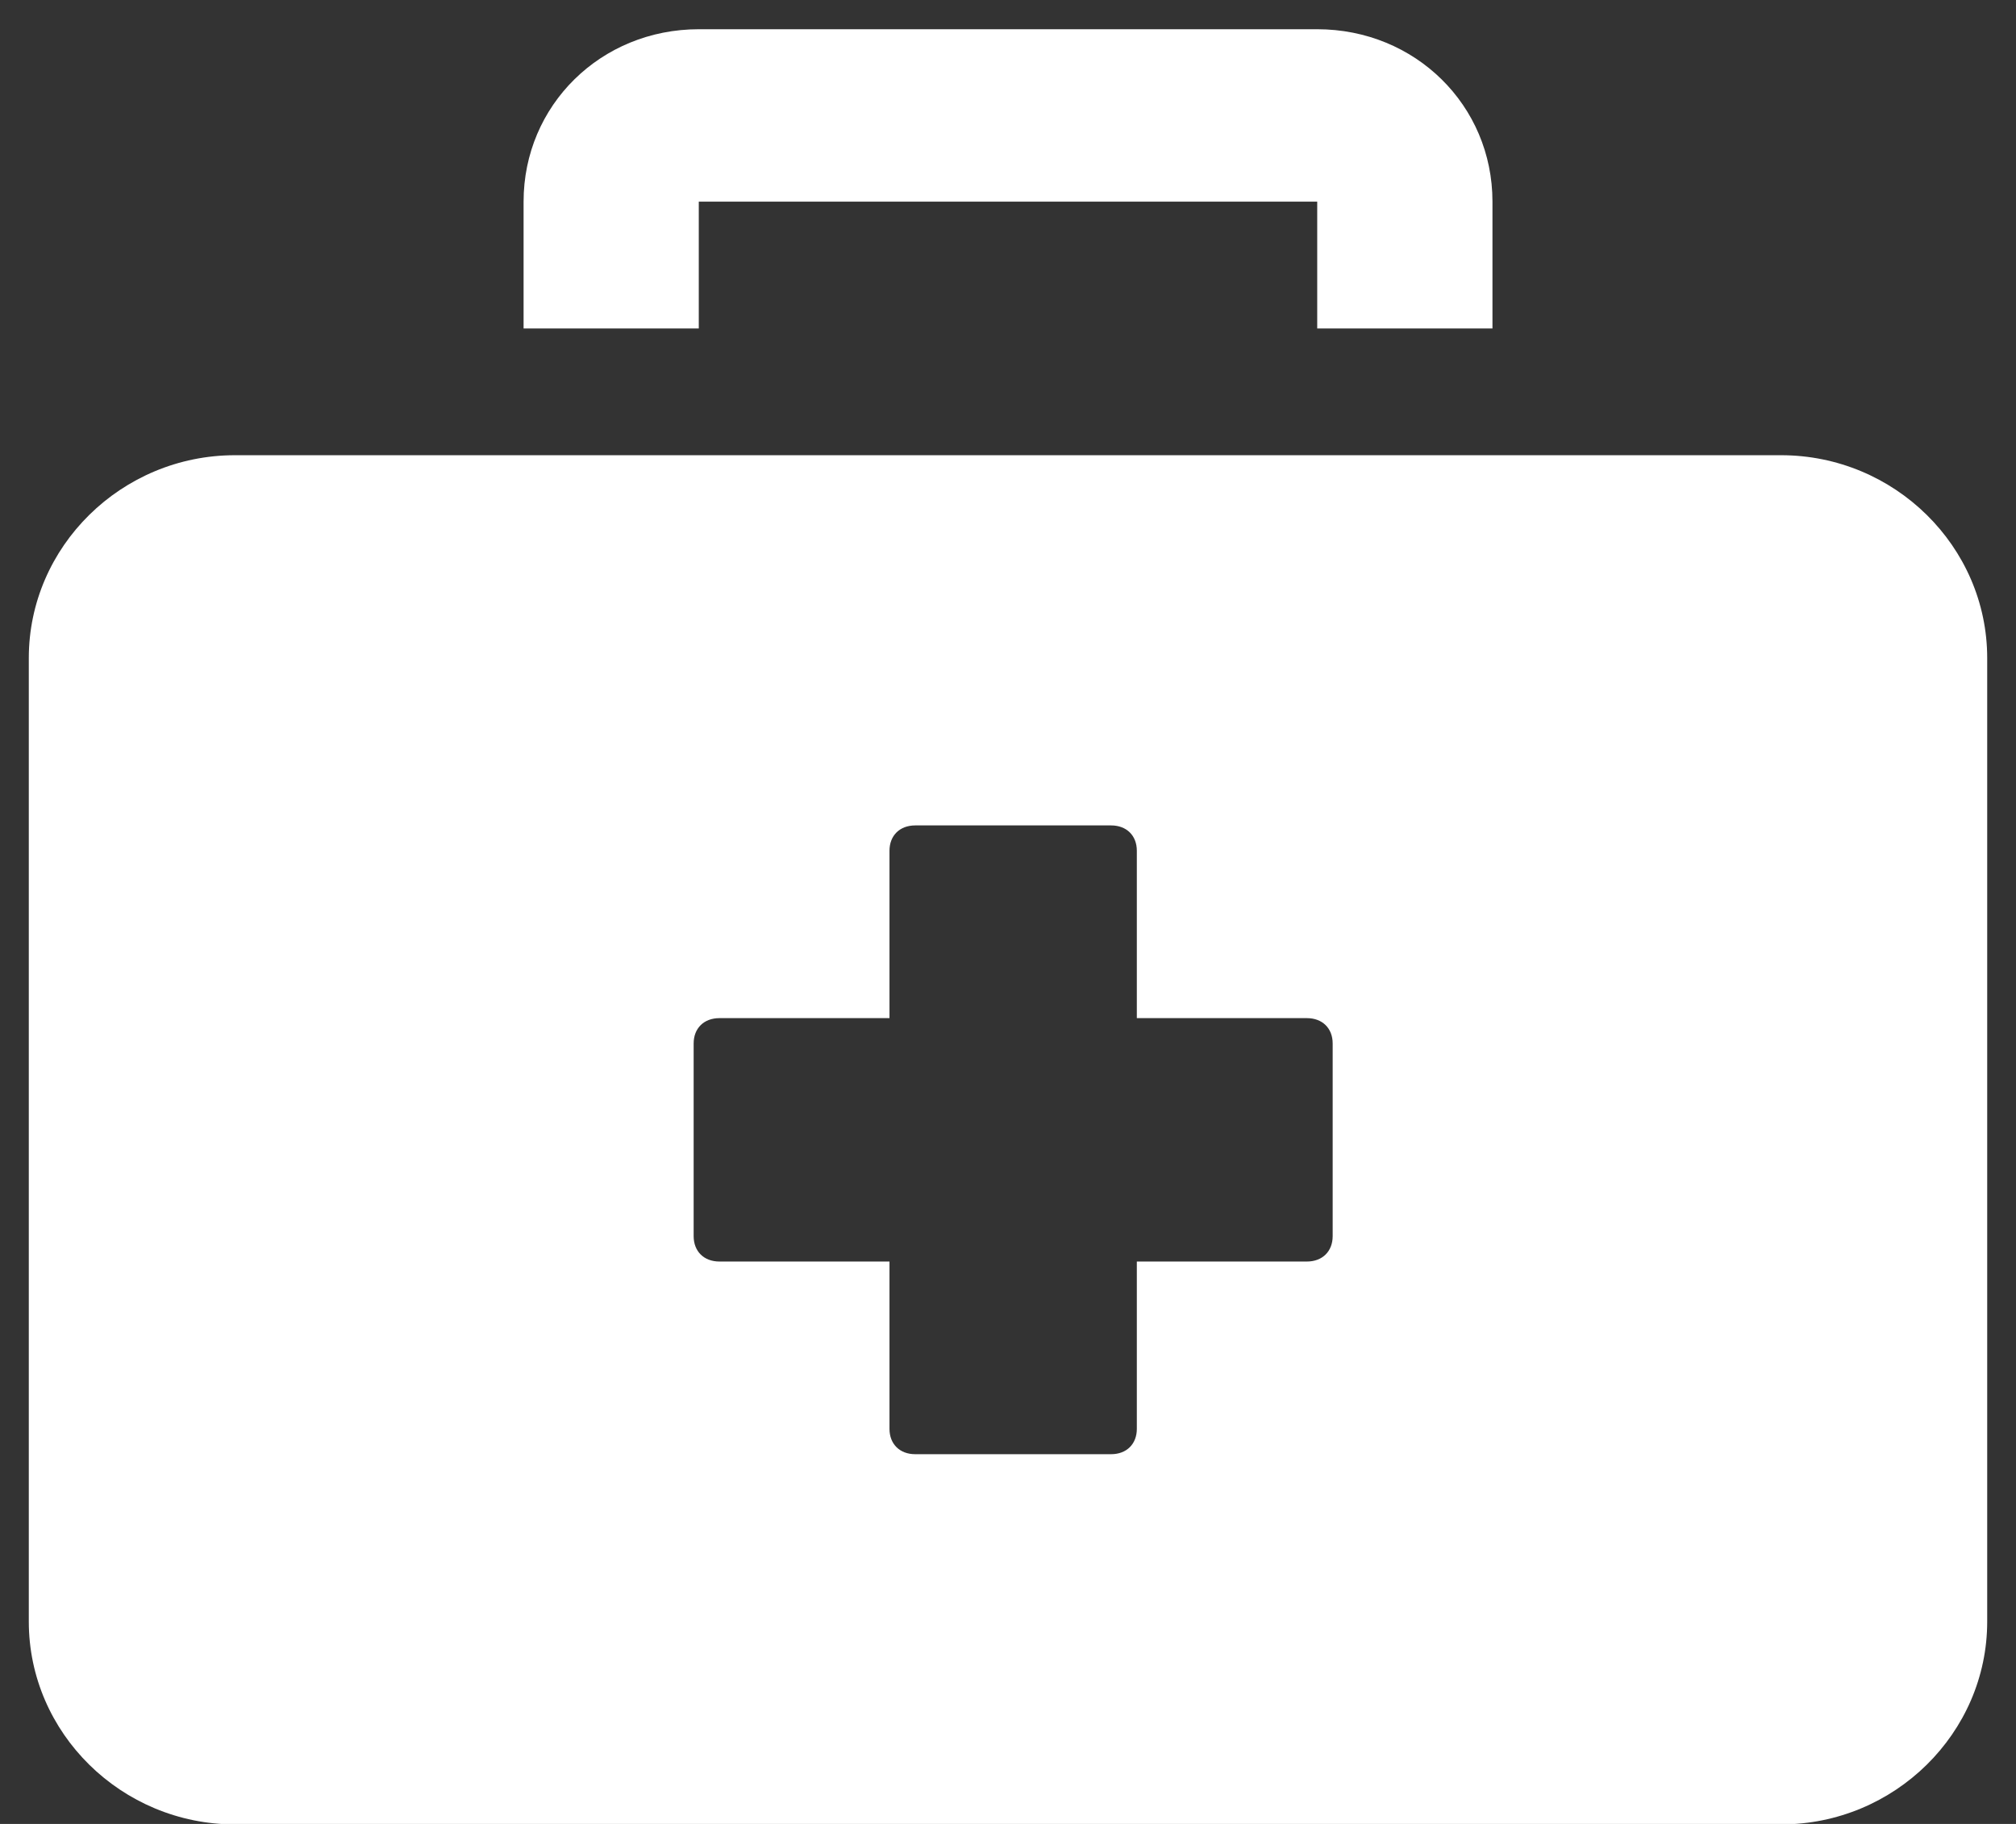 <svg width="42" height="38" viewBox="0 0 42 38" fill="none" xmlns="http://www.w3.org/2000/svg">
<rect x="0" y="0" width="42" height="38" fill="#333333" stroke="none"/>
<g id="Frame" clip-path="url(#clip0_8414_3904)">
<g id="Group">
<g id="Group_2">
<path id="Vector" d="M27.442 0.609H14.558C12.518 0.609 10.908 2.194 10.908 4.201V6.843H14.558V4.201H27.442V6.843H31.093V4.201C31.093 2.194 29.482 0.609 27.442 0.609Z" fill="white"/>
<path id="Vector_2" d="M37.105 9.484H4.895C2.533 9.484 0.6 11.386 0.6 13.71V33.784C0.6 36.108 2.533 38.01 4.895 38.01H37.105C39.468 38.01 41.4 36.108 41.4 33.784V13.71C41.4 11.386 39.468 9.484 37.105 9.484ZM27.764 25.754C27.764 26.071 27.55 26.283 27.227 26.283H23.684V29.769C23.684 30.086 23.47 30.297 23.148 30.297H19.067C18.745 30.297 18.531 30.086 18.531 29.769V26.283H14.988C14.665 26.283 14.451 26.071 14.451 25.754V21.74C14.451 21.423 14.665 21.212 14.988 21.212H18.531V17.725C18.531 17.408 18.745 17.197 19.067 17.197H23.148C23.47 17.197 23.684 17.408 23.684 17.725V21.212H27.227C27.55 21.212 27.764 21.423 27.764 21.74V25.754Z" fill="white"/>
</g>
</g>
</g>
<defs>
<clipPath id="clip0_8414_3904">
<rect width="40.8" height="37.4" fill="white" transform="translate(0.6 0.609)"/>
</clipPath>
</defs>
</svg>
